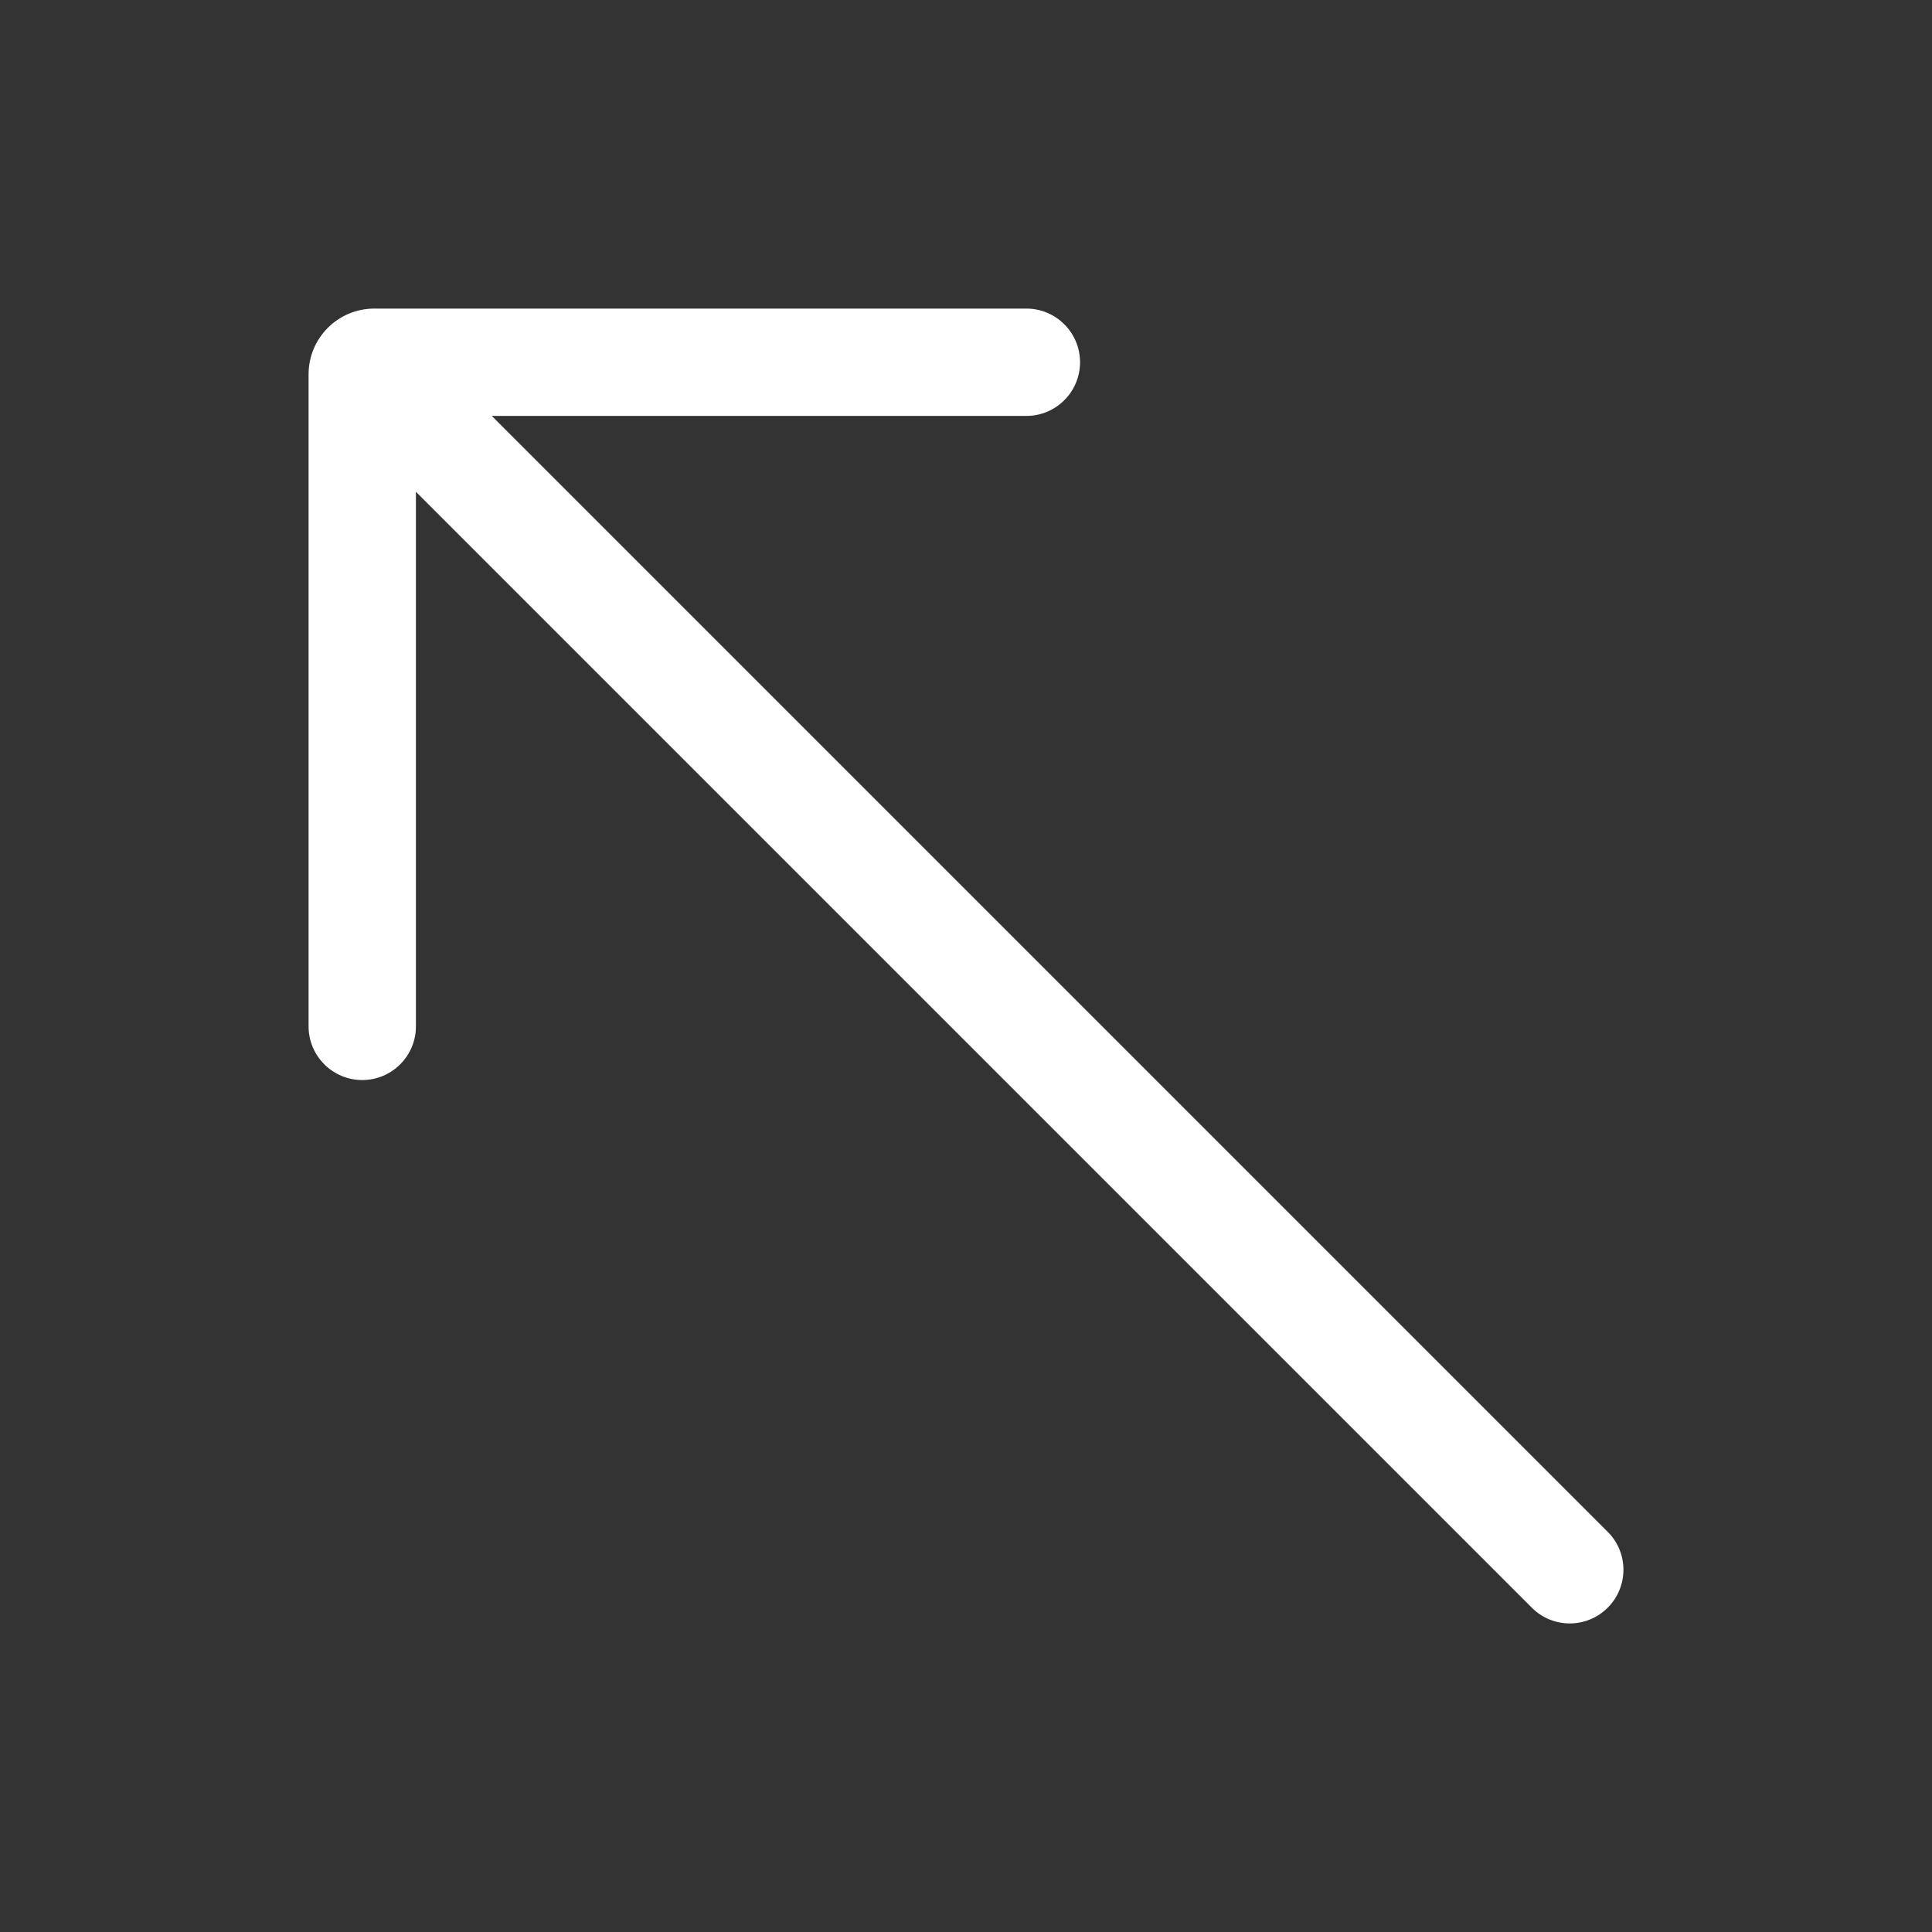 <svg width="36" height="36" viewBox="0 0 36 36" fill="none" xmlns="http://www.w3.org/2000/svg">
<rect x="0" y="0" width="36" height="36" fill="#333333" stroke="none"/>
<path d="M19.125 5.75C19.677 5.75 20.125 6.198 20.125 6.75C20.125 7.302 19.677 7.75 19.125 7.75H9.164L29.957 28.543C30.348 28.933 30.348 29.567 29.957 29.957C29.567 30.348 28.933 30.348 28.543 29.957L7.75 9.164V19.125C7.75 19.677 7.302 20.125 6.75 20.125C6.198 20.125 5.75 19.677 5.75 19.125V6.975C5.75 6.298 6.298 5.75 6.975 5.75H19.125Z" fill="white"/>
</svg>
